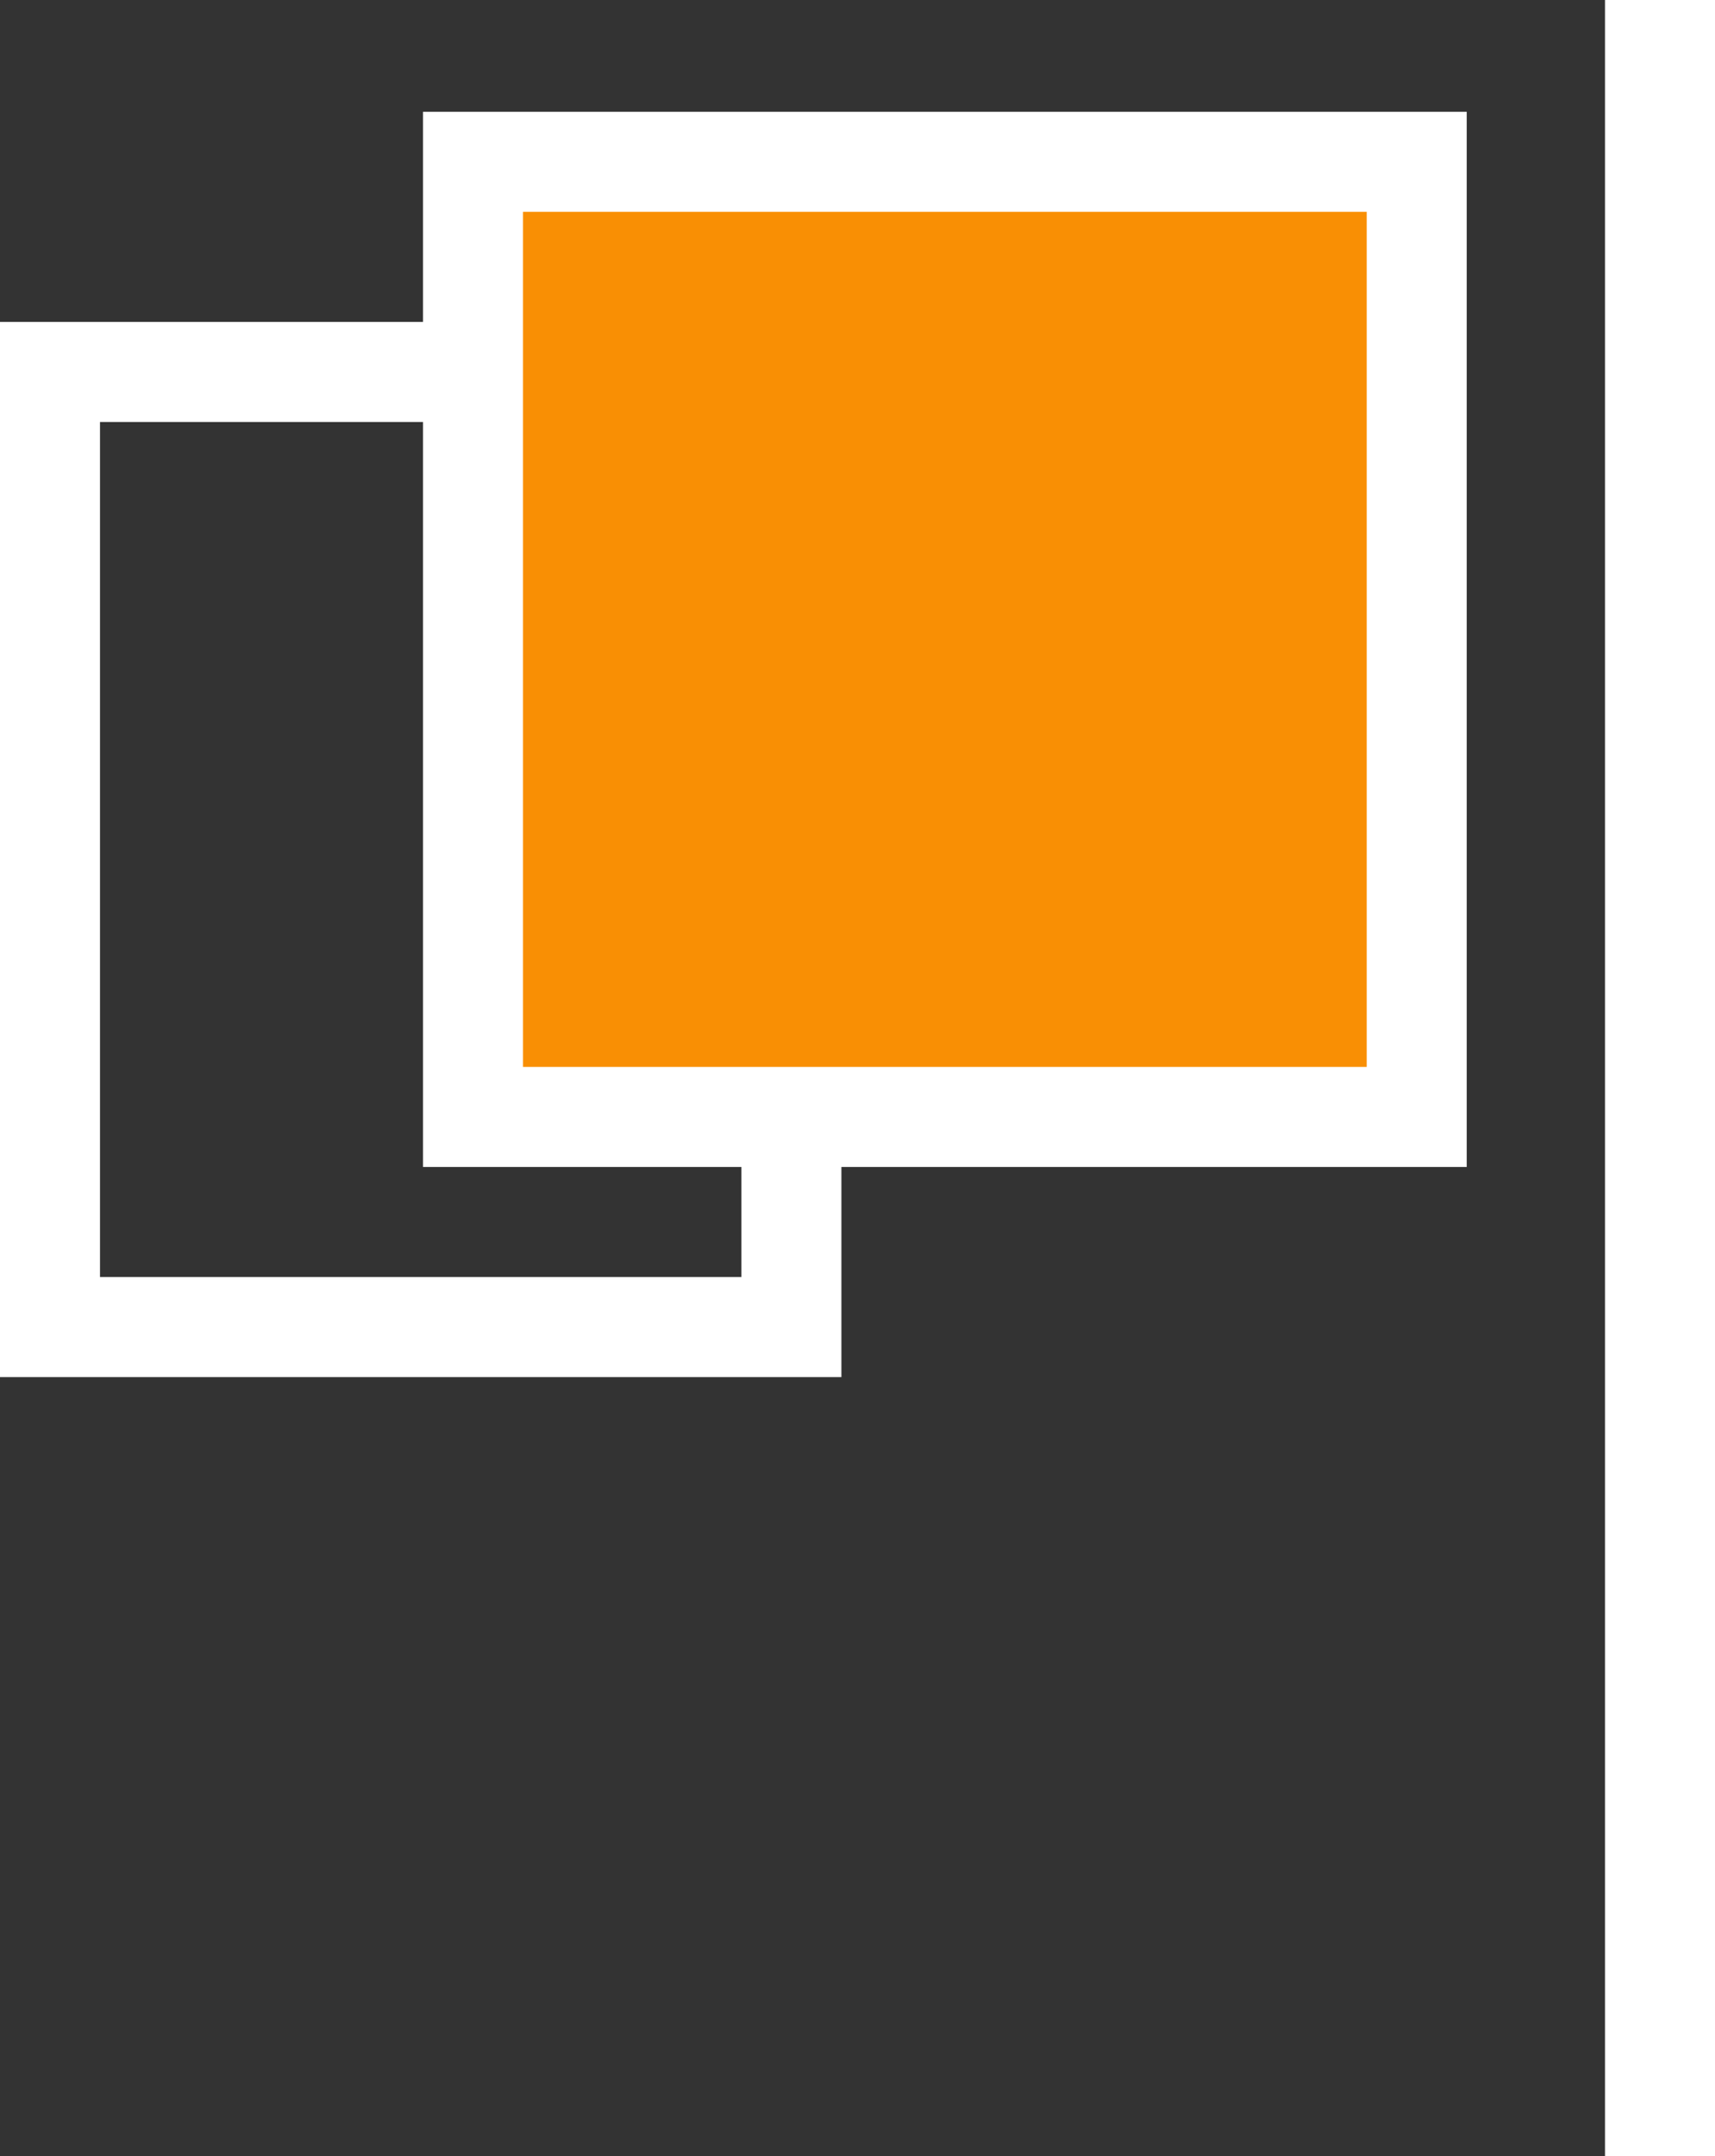 <svg width="343" height="431" viewBox="0 0 343 431" fill="none" xmlns="http://www.w3.org/2000/svg">
<rect x="0" y="0" width="343" height="431" fill="#333333" stroke="none"/>
<rect x="10" y="74.346" width="148.281" height="190.913" stroke="white" stroke-width="20"/>
<rect x="94.601" y="32.342" width="188.743" height="190.913" fill="#f98f04" stroke="white" stroke-width="20"/>
<rect x="326.5" y="5.5" width="11" height="420" fill="white" stroke="white" stroke-width="11"/>
</svg>
